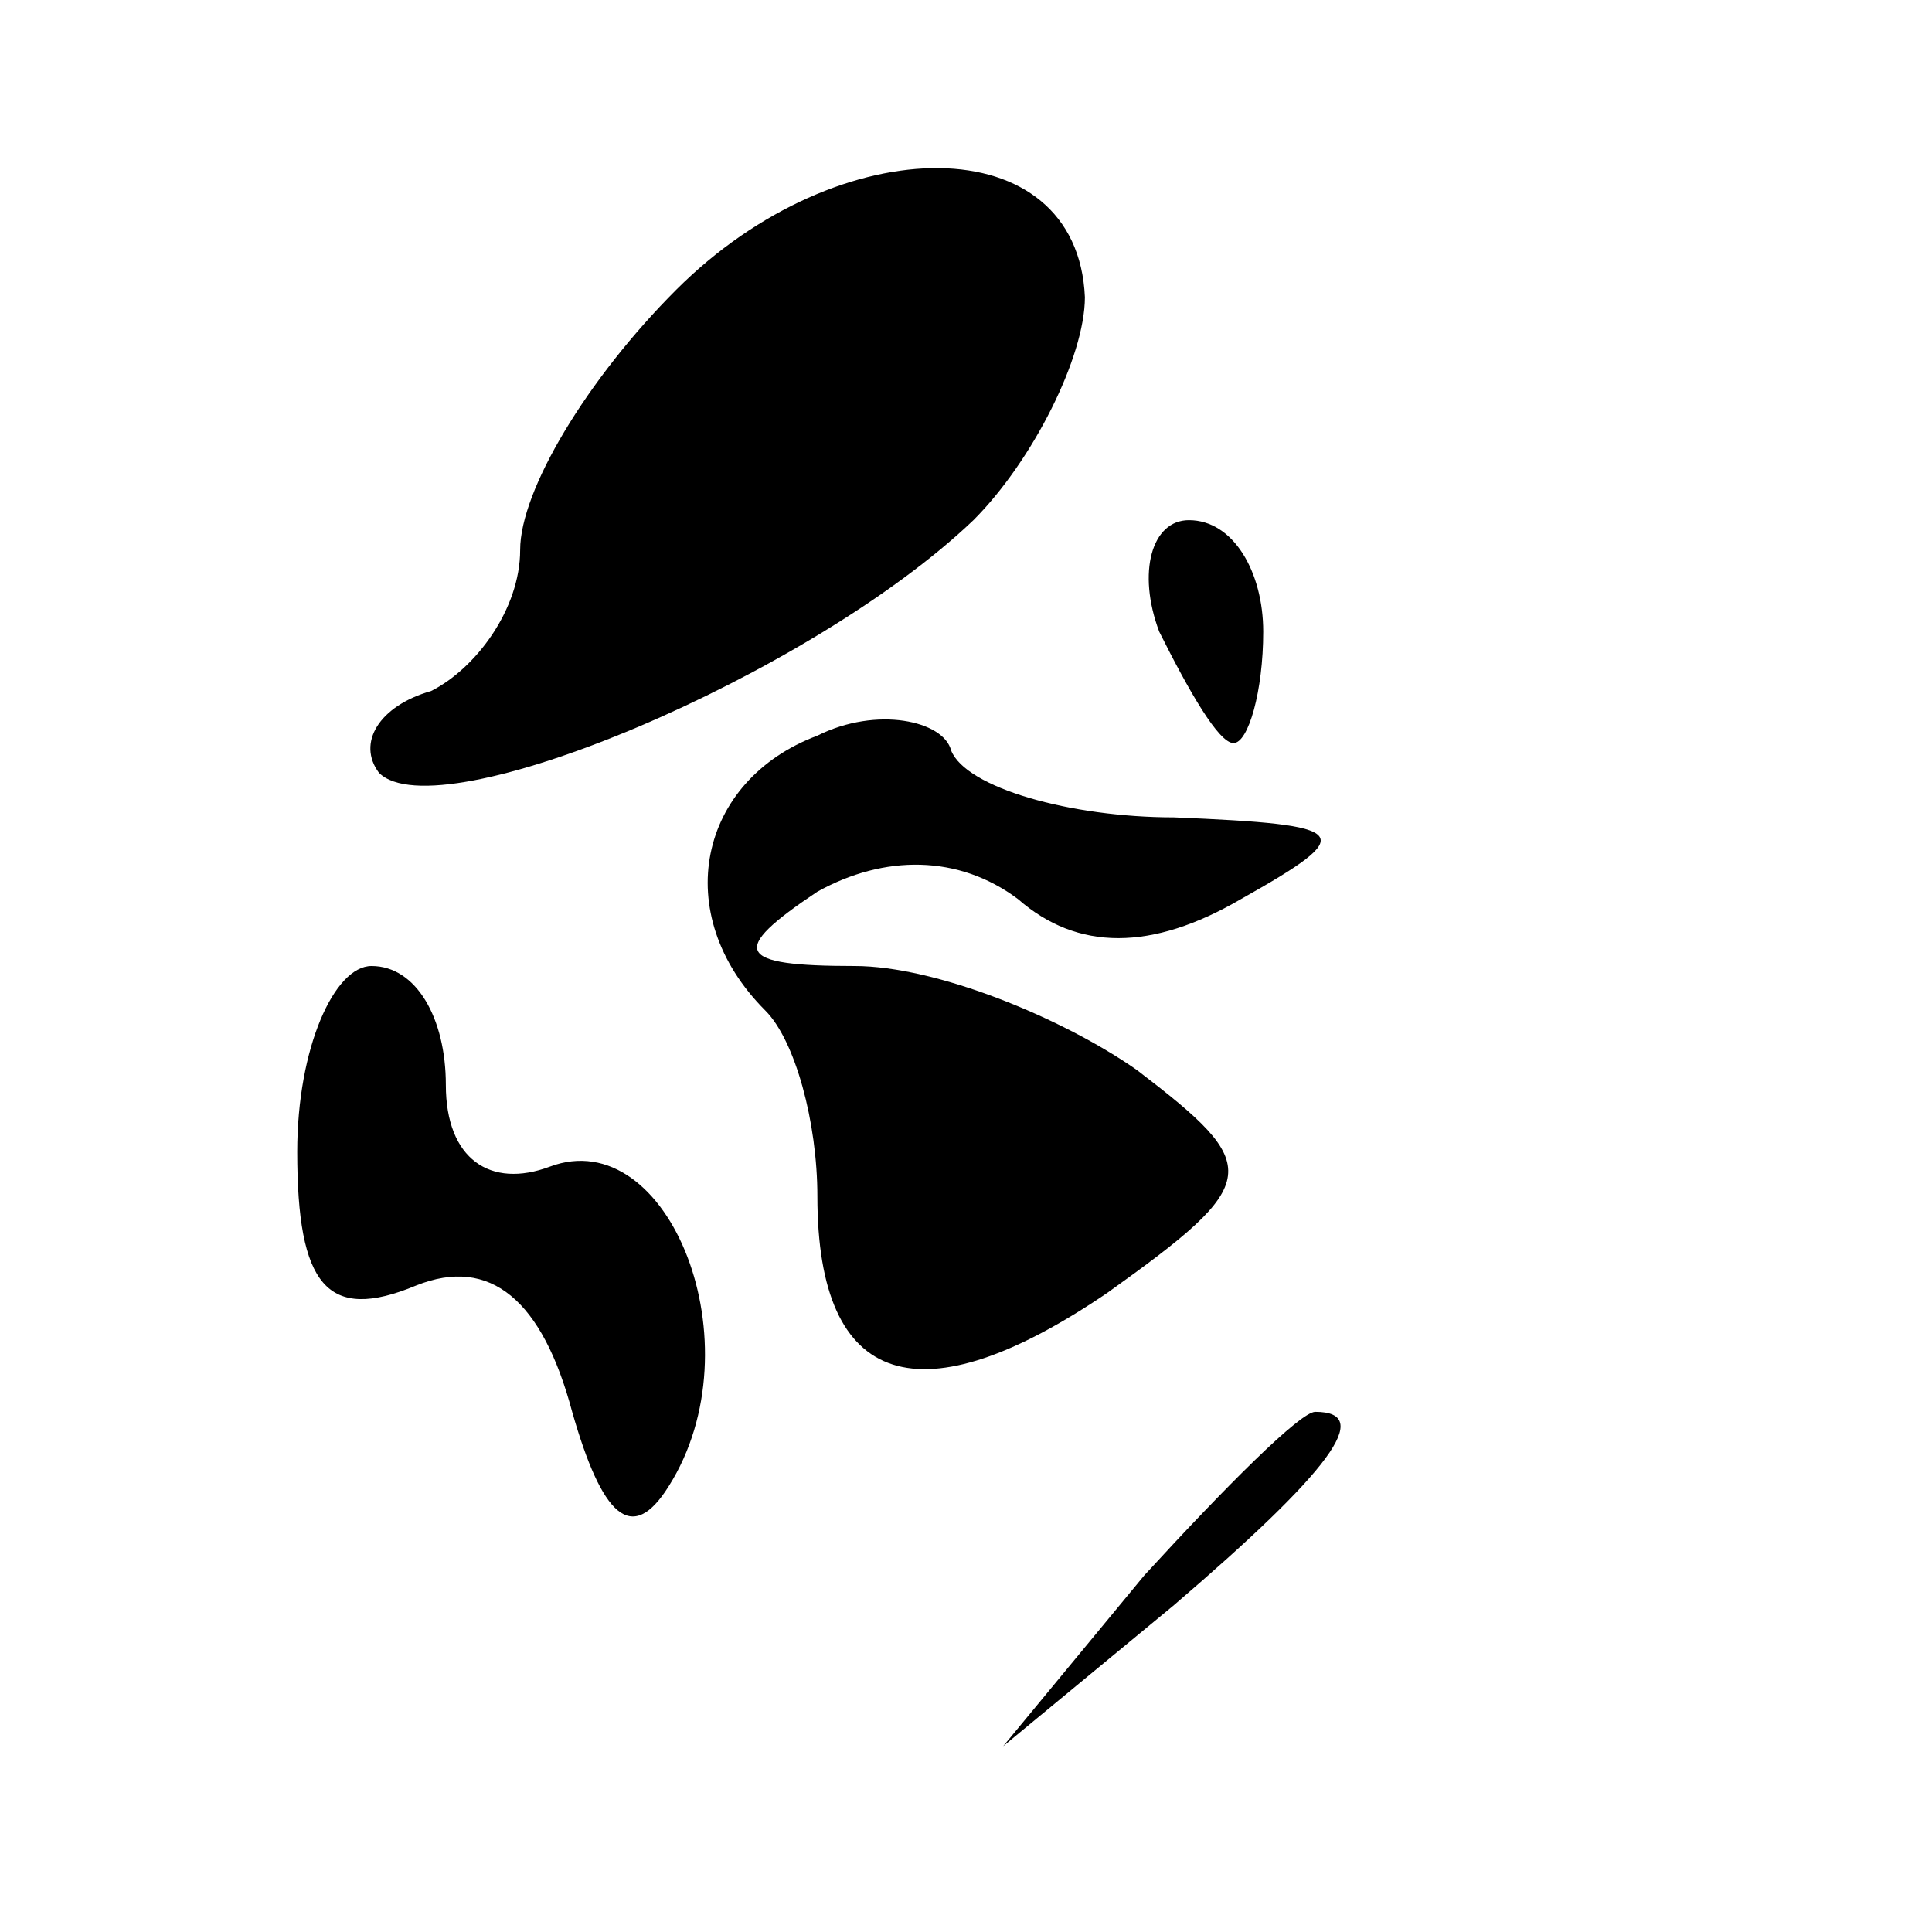 <?xml version="1.0" standalone="no"?>
<!DOCTYPE svg PUBLIC "-//W3C//DTD SVG 20010904//EN"
 "http://www.w3.org/TR/2001/REC-SVG-20010904/DTD/svg10.dtd">
<svg version="1.0" xmlns="http://www.w3.org/2000/svg"
 width="26pt" height="26pt" viewBox="0 0 26 26"
 preserveAspectRatio="xMidYMid meet">
<g transform="translate(0,26) scale(0.1,-0.1)"
fill="#000000" stroke="none">
<path fill="#000000" stroke="none" d="M91 221 c-12 -12 -21 -27 -21 -35 0 -8
-6 -16 -12 -19 -7 -2 -10 -7 -7 -11 8 -8 58 13 80 34 8 8 15 22 15 30 -1 23
-33 23 -55 1z"/>
<path fill="#000000" stroke="none" d="M156 175 c4 -8 8 -15 10 -15 2 0 4 7 4
15 0 8 -4 15 -10 15 -5 0 -7 -7 -4 -15z"/>
<path fill="#000000" stroke="none" d="M110 161 c-16 -6 -20 -24 -7 -37 4 -4
7 -15 7 -25 0 -26 14 -30 39 -13 21 15 21 17 4 30 -10 7 -27 14 -38 14 -16 0
-17 2 -5 10 9 5 19 5 27 -1 8 -7 18 -7 30 0 16 9 15 10 -9 11 -14 0 -28 4 -30
9 -1 4 -10 6 -18 2z"/>
<path fill="#000000" stroke="none" d="M40 105 c0 -18 4 -23 16 -18 10 4 17
-2 21 -17 4 -14 8 -18 13 -10 12 19 0 49 -16 43 -8 -3 -14 1 -14 11 0 9 -4 16
-10 16 -5 0 -10 -11 -10 -25z"/>
<path fill="#000000" stroke="none" d="M154 48 l-19 -23 23 19 c21 18 27 26
19 26 -2 0 -12 -10 -23 -22z"/>
</g>
</svg>
